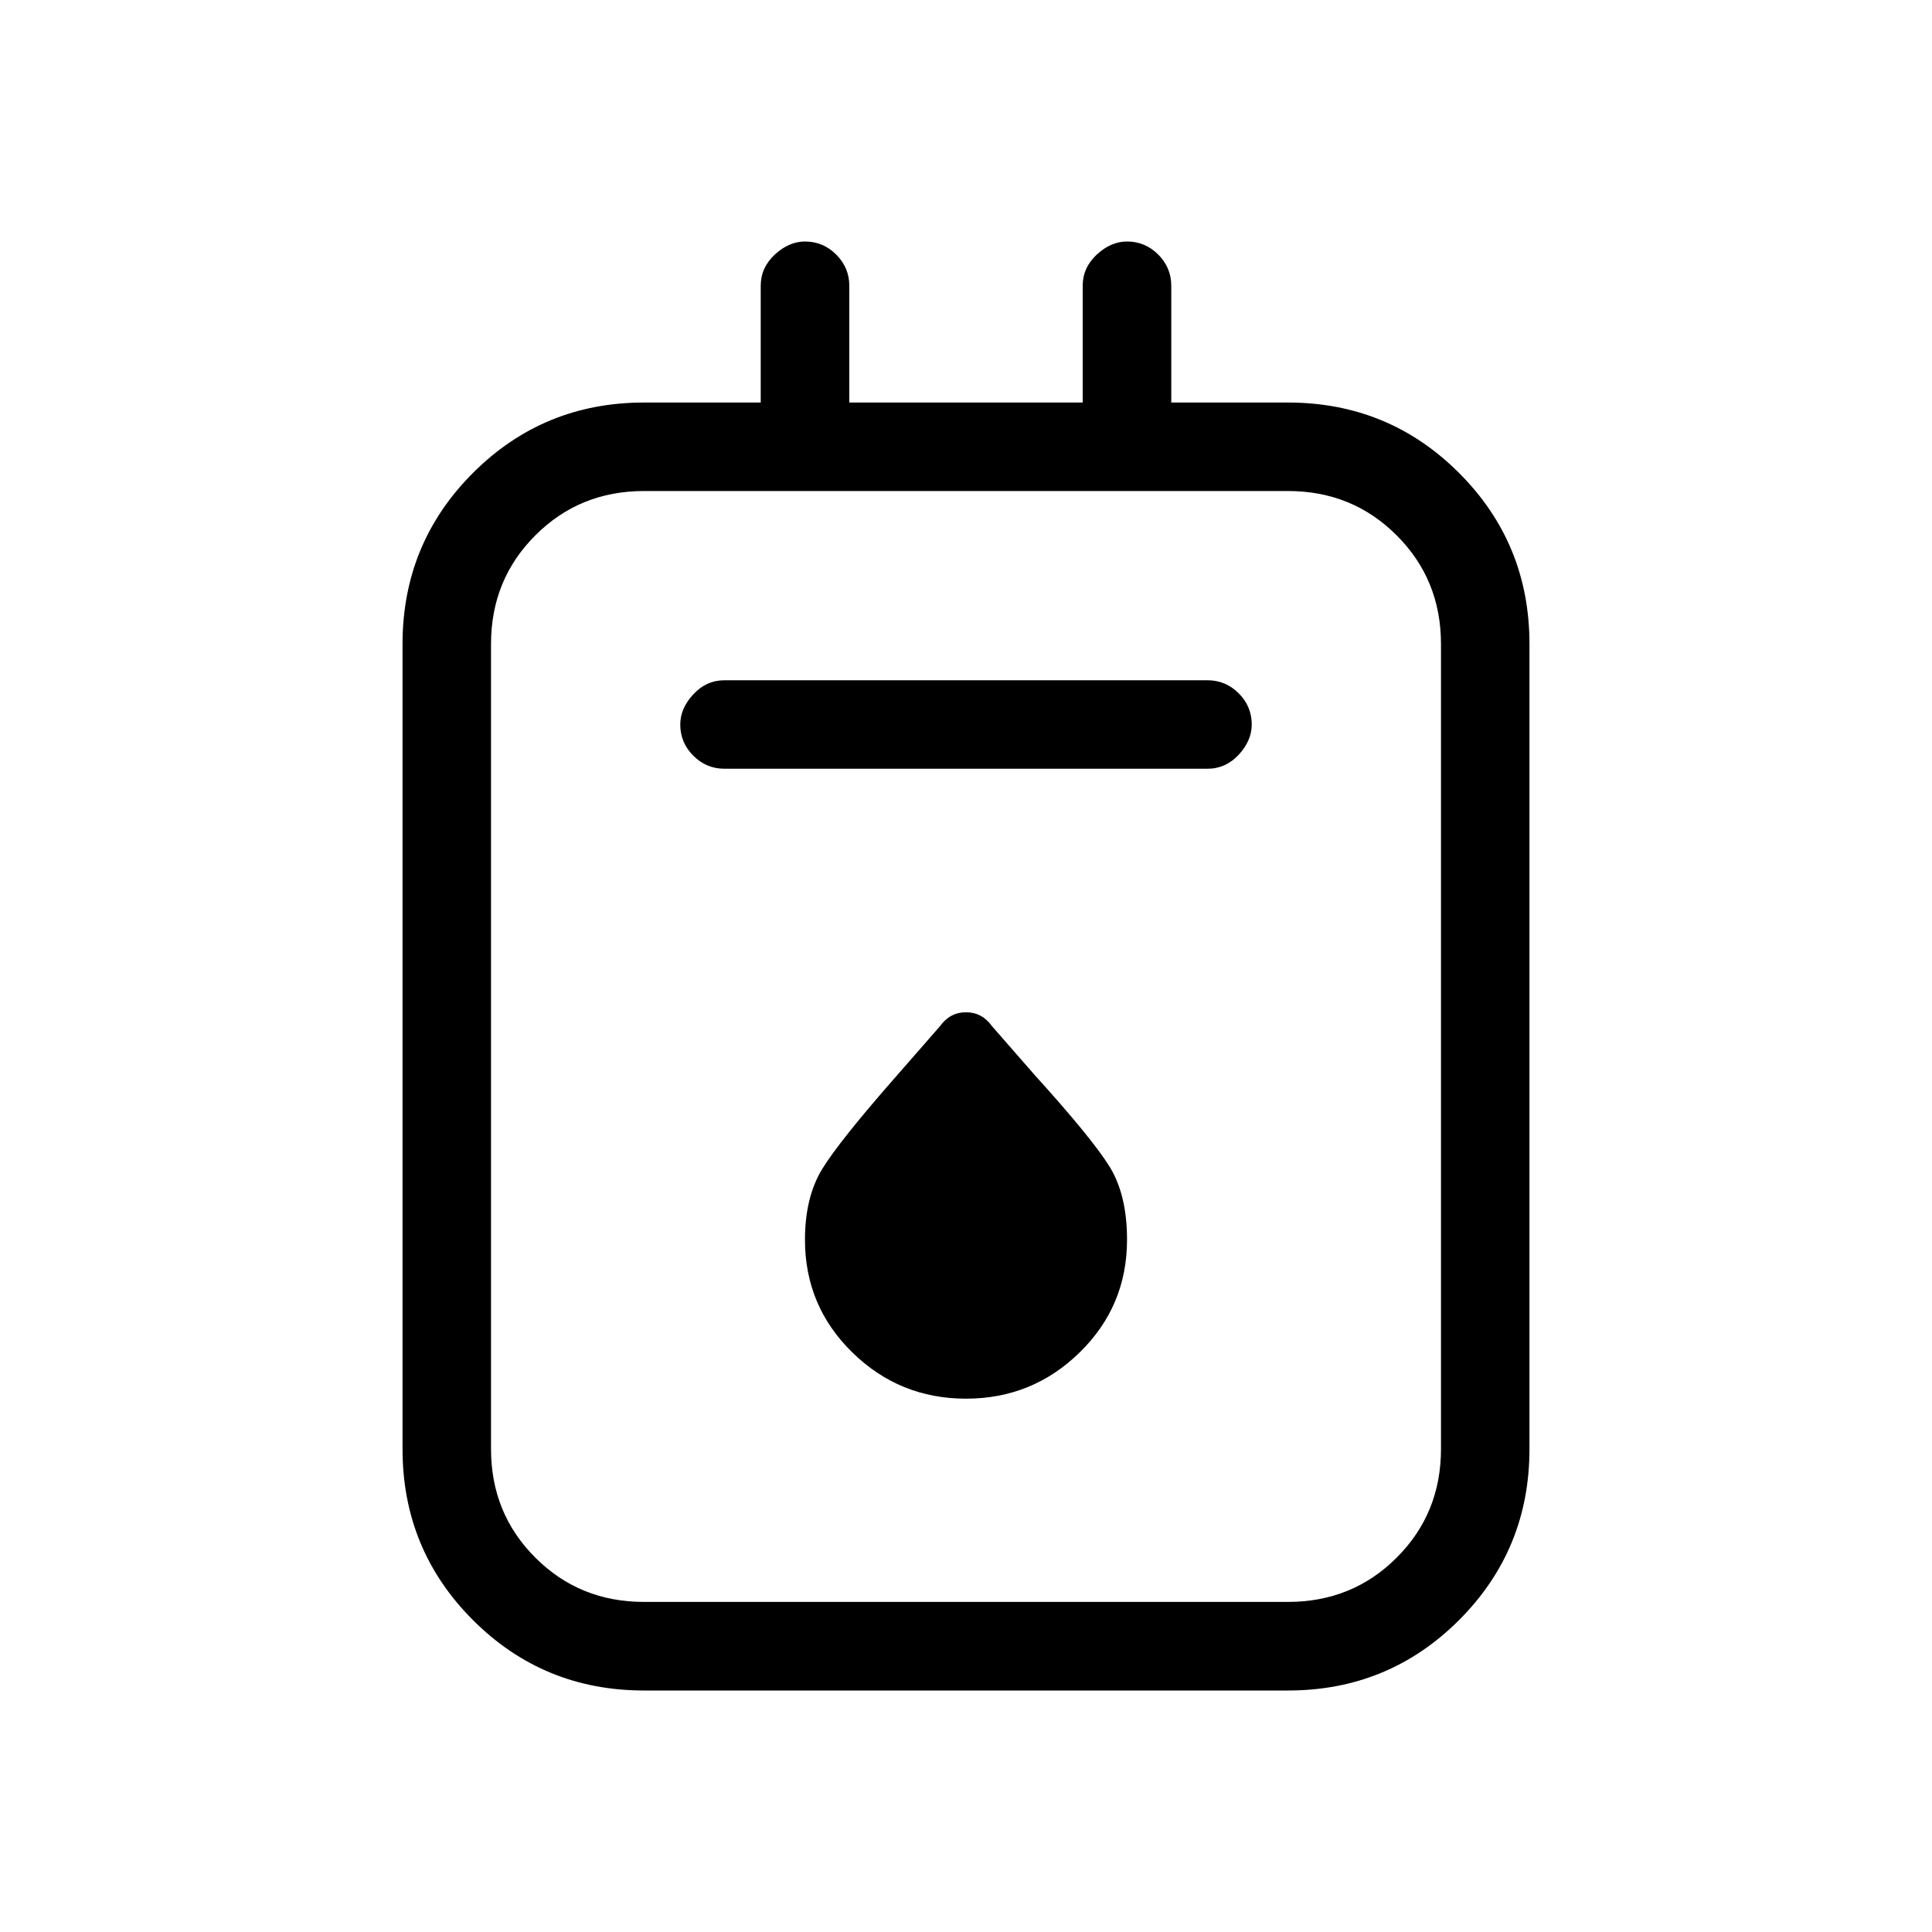 <svg xmlns="http://www.w3.org/2000/svg" height="20" width="20"><path d="M6.667 17.5q-1.042 0-1.771-.729-.729-.729-.729-1.771V6.667q0-1.042.729-1.771.729-.729 1.771-.729h1.208V2.958q0-.187.146-.323.146-.135.312-.135.188 0 .323.135.136.136.136.323v1.209h2.416V2.958q0-.187.146-.323.146-.135.313-.135.187 0 .323.135.135.136.135.323v1.209h1.208q1.042 0 1.771.729.729.729.729 1.771V15q0 1.042-.729 1.771-.729.729-1.771.729Zm0-.917h6.666q.667 0 1.125-.458.459-.458.459-1.125V6.667q0-.667-.459-1.125-.458-.459-1.125-.459H6.667q-.667 0-1.125.459-.459.458-.459 1.125V15q0 .667.459 1.125.458.458 1.125.458ZM7.5 7.958h5q.188 0 .323-.145.135-.146.135-.313 0-.188-.135-.323t-.323-.135h-5q-.188 0-.323.146-.135.145-.135.312 0 .188.135.323t.323.135Zm2.5 6.521q.688 0 1.177-.479.49-.479.49-1.167 0-.458-.177-.75-.178-.291-.782-.958l-.437-.5q-.104-.146-.271-.146-.167 0-.271.146l-.437.5q-.604.687-.782.979-.177.292-.177.729 0 .688.49 1.167.489.479 1.177.479ZM5.083 5.083v11.5-11.5Z"/></svg>